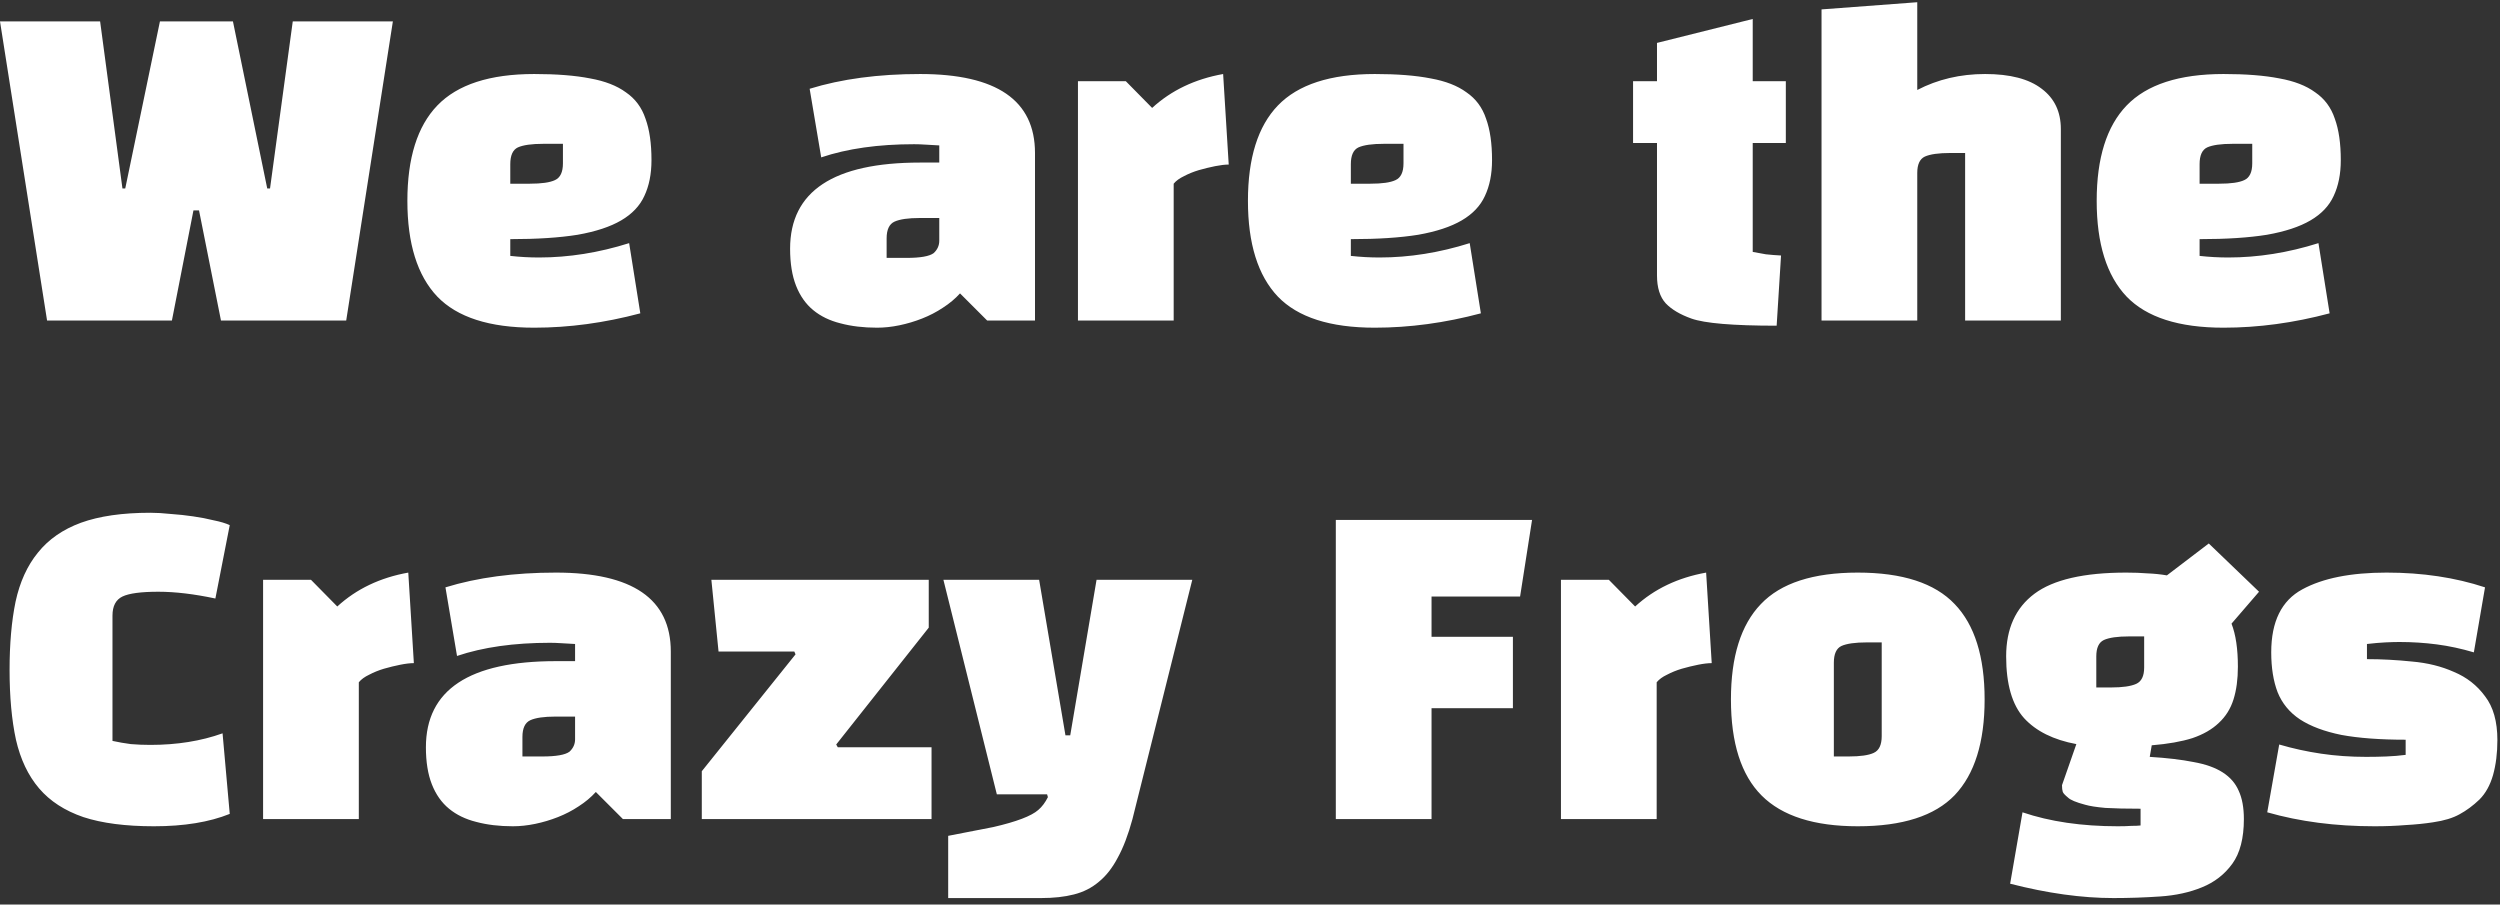 <svg width="351" height="127" viewBox="0 0 351 127" fill="none" xmlns="http://www.w3.org/2000/svg">
<rect x="0" y="0" width="351" height="127" fill="#333333" stroke="none"/>
<path d="M37.912 26.464H37.52L32.704 3H22.456L17.584 26.464H17.192L14.056 3H0L6.608 45H24.136L27.16 29.544H27.944L31.024 45H48.608L55.16 3H41.104L37.912 26.464ZM71.644 33.576V35.928C72.316 36.003 72.988 36.059 73.66 36.096C74.332 36.133 75.004 36.152 75.676 36.152C79.857 36.152 84.076 35.48 88.332 34.136L89.9 43.992C84.86 45.336 79.894 46.008 75.004 46.008C68.732 46.008 64.196 44.552 61.396 41.64C58.596 38.691 57.196 34.211 57.196 28.2C57.196 22.189 58.596 17.728 61.396 14.816C64.233 11.867 68.769 10.392 75.004 10.392C78.14 10.392 80.753 10.597 82.844 11.008C84.934 11.381 86.614 12.035 87.884 12.968C89.19 13.864 90.105 15.096 90.628 16.664C91.188 18.195 91.468 20.136 91.468 22.488C91.468 24.429 91.132 26.109 90.46 27.528C89.825 28.909 88.742 30.048 87.212 30.944C85.681 31.84 83.646 32.512 81.108 32.96C78.569 33.371 75.414 33.576 71.644 33.576ZM71.644 23.048V25.792H74.388C76.03 25.792 77.206 25.624 77.916 25.288C78.662 24.952 79.036 24.168 79.036 22.936V20.192H76.292C74.649 20.192 73.454 20.36 72.708 20.696C71.998 21.032 71.644 21.816 71.644 23.048ZM129.186 10.392C139.938 10.392 145.314 14.088 145.314 21.48V45H138.594L134.786 41.192C134.114 41.939 133.311 42.611 132.378 43.208C131.482 43.805 130.511 44.309 129.466 44.72C128.421 45.131 127.357 45.448 126.274 45.672C125.191 45.896 124.146 46.008 123.138 46.008C121.234 46.008 119.517 45.803 117.986 45.392C116.493 45.019 115.223 44.403 114.178 43.544C113.133 42.685 112.33 41.547 111.77 40.128C111.21 38.709 110.93 36.973 110.93 34.92C110.93 26.856 117.015 22.824 129.186 22.824H131.874V20.416C131.165 20.379 130.511 20.341 129.914 20.304C129.354 20.267 128.831 20.248 128.346 20.248C123.306 20.248 118.957 20.864 115.298 22.096L113.674 12.464C118.154 11.083 123.325 10.392 129.186 10.392ZM124.482 33.464V36.208H127.282C129.223 36.208 130.493 35.984 131.09 35.536C131.613 35.051 131.874 34.472 131.874 33.8V30.608H129.13C127.525 30.608 126.349 30.776 125.602 31.112C124.855 31.448 124.482 32.232 124.482 33.464ZM151.344 45V11.4H158.064L161.76 15.152C164.448 12.688 167.771 11.101 171.728 10.392L172.512 23.104C171.99 23.104 171.355 23.179 170.608 23.328C169.862 23.477 169.096 23.664 168.312 23.888C167.566 24.112 166.875 24.392 166.24 24.728C165.606 25.027 165.12 25.381 164.784 25.792V45H151.344ZM189.659 33.576V35.928C190.331 36.003 191.003 36.059 191.675 36.096C192.347 36.133 193.019 36.152 193.691 36.152C197.873 36.152 202.091 35.48 206.347 34.136L207.915 43.992C202.875 45.336 197.91 46.008 193.019 46.008C186.747 46.008 182.211 44.552 179.411 41.64C176.611 38.691 175.211 34.211 175.211 28.2C175.211 22.189 176.611 17.728 179.411 14.816C182.249 11.867 186.785 10.392 193.019 10.392C196.155 10.392 198.769 10.597 200.859 11.008C202.95 11.381 204.63 12.035 205.899 12.968C207.206 13.864 208.121 15.096 208.643 16.664C209.203 18.195 209.483 20.136 209.483 22.488C209.483 24.429 209.147 26.109 208.475 27.528C207.841 28.909 206.758 30.048 205.227 30.944C203.697 31.84 201.662 32.512 199.123 32.96C196.585 33.371 193.43 33.576 189.659 33.576ZM189.659 23.048V25.792H192.403C194.046 25.792 195.222 25.624 195.931 25.288C196.678 24.952 197.051 24.168 197.051 22.936V20.192H194.307C192.665 20.192 191.47 20.36 190.723 20.696C190.014 21.032 189.659 21.816 189.659 23.048ZM232.642 20.08H229.282V11.4H232.642V6.024L246.082 2.664V11.4H250.73V20.08H246.082V35.368C246.642 35.48 247.258 35.592 247.93 35.704C248.602 35.779 249.311 35.835 250.058 35.872L249.442 45.728C243.319 45.728 239.324 45.392 237.458 44.72C235.89 44.16 234.695 43.451 233.874 42.592C233.052 41.696 232.642 40.389 232.642 38.672V20.08ZM269.183 24.28V45H255.743V1.32L269.183 0.312V12.632C272.057 11.139 275.231 10.392 278.703 10.392C282.212 10.392 284.863 11.083 286.655 12.464C288.447 13.808 289.343 15.693 289.343 18.12V45H275.903V21.48H273.831C272.188 21.48 270.993 21.648 270.247 21.984C269.537 22.32 269.183 23.085 269.183 24.28ZM308.823 33.576V35.928C309.495 36.003 310.167 36.059 310.839 36.096C311.511 36.133 312.183 36.152 312.855 36.152C317.037 36.152 321.255 35.48 325.511 34.136L327.079 43.992C322.039 45.336 317.074 46.008 312.183 46.008C305.911 46.008 301.375 44.552 298.575 41.64C295.775 38.691 294.375 34.211 294.375 28.2C294.375 22.189 295.775 17.728 298.575 14.816C301.413 11.867 305.949 10.392 312.183 10.392C315.319 10.392 317.933 10.597 320.023 11.008C322.114 11.381 323.794 12.035 325.063 12.968C326.37 13.864 327.285 15.096 327.807 16.664C328.367 18.195 328.647 20.136 328.647 22.488C328.647 24.429 328.311 26.109 327.639 27.528C327.005 28.909 325.922 30.048 324.391 30.944C322.861 31.84 320.826 32.512 318.287 32.96C315.749 33.371 312.594 33.576 308.823 33.576ZM308.823 23.048V25.792H311.567C313.21 25.792 314.386 25.624 315.095 25.288C315.842 24.952 316.215 24.168 316.215 22.936V20.192H313.471C311.829 20.192 310.634 20.36 309.887 20.696C309.178 21.032 308.823 21.816 308.823 23.048ZM31.248 102.96L32.256 114.272C29.381 115.429 25.835 116.008 21.616 116.008C17.621 116.008 14.317 115.579 11.704 114.72C9.091 113.824 7.019 112.48 5.488 110.688C3.957 108.896 2.875 106.619 2.24 103.856C1.643 101.093 1.344 97.827 1.344 94.056C1.344 90.397 1.624 87.205 2.184 84.48C2.781 81.717 3.827 79.421 5.32 77.592C6.813 75.725 8.829 74.325 11.368 73.392C13.944 72.459 17.192 71.992 21.112 71.992C21.971 71.992 22.923 72.048 23.968 72.16C25.051 72.235 26.096 72.347 27.104 72.496C28.149 72.645 29.12 72.832 30.016 73.056C30.949 73.243 31.696 73.467 32.256 73.728L30.24 84.032C27.253 83.397 24.584 83.08 22.232 83.08C19.805 83.08 18.125 83.304 17.192 83.752C16.259 84.2 15.792 85.096 15.792 86.44V104.024C16.651 104.211 17.509 104.36 18.368 104.472C19.264 104.547 20.179 104.584 21.112 104.584C24.845 104.584 28.224 104.043 31.248 102.96ZM36.938 115V81.4H43.658L47.354 85.152C50.042 82.688 53.365 81.101 57.322 80.392L58.106 93.104C57.584 93.104 56.949 93.179 56.202 93.328C55.456 93.477 54.69 93.664 53.906 93.888C53.16 94.112 52.469 94.392 51.834 94.728C51.2 95.027 50.714 95.381 50.378 95.792V115H36.938ZM78.053 80.392C88.805 80.392 94.181 84.088 94.181 91.48V115H87.461L83.653 111.192C82.981 111.939 82.178 112.611 81.245 113.208C80.349 113.805 79.378 114.309 78.333 114.72C77.288 115.131 76.224 115.448 75.141 115.672C74.058 115.896 73.013 116.008 72.005 116.008C70.101 116.008 68.384 115.803 66.853 115.392C65.36 115.019 64.09 114.403 63.045 113.544C62 112.685 61.197 111.547 60.637 110.128C60.077 108.709 59.797 106.973 59.797 104.92C59.797 96.856 65.882 92.824 78.053 92.824H80.741V90.416C80.032 90.379 79.378 90.341 78.781 90.304C78.221 90.267 77.698 90.248 77.213 90.248C72.173 90.248 67.824 90.864 64.165 92.096L62.541 82.464C67.021 81.083 72.192 80.392 78.053 80.392ZM73.349 103.464V106.208H76.149C78.09 106.208 79.36 105.984 79.957 105.536C80.48 105.051 80.741 104.472 80.741 103.8V100.608H77.997C76.392 100.608 75.216 100.776 74.469 101.112C73.722 101.448 73.349 102.232 73.349 103.464ZM98.532 115H130.788V104.92H117.628L117.404 104.528L130.396 88.12V81.4H99.876L100.884 91.48H111.524L111.692 91.872L98.532 108.28V115ZM147.013 111.528H139.957L132.453 81.4H145.893L149.589 103.24H150.261L153.957 81.4H167.397L158.997 115C158.4 117.203 157.709 119.013 156.925 120.432C156.178 121.851 155.301 122.971 154.293 123.792C153.285 124.651 152.109 125.248 150.765 125.584C149.458 125.92 147.928 126.088 146.173 126.088H133.125V117.352L139.453 116.12C142.701 115.373 144.81 114.571 145.781 113.712C146.042 113.488 146.285 113.227 146.509 112.928C146.733 112.629 146.938 112.293 147.125 111.92L147.013 111.528ZM212.412 89.408H200.988V83.752H213.42L215.1 73H187.548V115H200.988V99.432H212.412V89.408ZM219.157 115V81.4H225.877L229.573 85.152C232.261 82.688 235.584 81.101 239.541 80.392L240.325 93.104C239.802 93.104 239.168 93.179 238.421 93.328C237.674 93.477 236.909 93.664 236.125 93.888C235.378 94.112 234.688 94.392 234.053 94.728C233.418 95.027 232.933 95.381 232.597 95.792V115H219.157ZM243.024 98.2C243.024 92.189 244.424 87.728 247.224 84.816C250.024 81.867 254.56 80.392 260.832 80.392C267.104 80.392 271.64 81.867 274.44 84.816C277.24 87.728 278.64 92.189 278.64 98.2C278.64 104.211 277.24 108.691 274.44 111.64C271.64 114.552 267.104 116.008 260.832 116.008C254.709 116.008 250.21 114.571 247.336 111.696C244.461 108.821 243.024 104.323 243.024 98.2ZM257.472 93.048V106.208H259.544C261.186 106.208 262.362 106.04 263.072 105.704C263.818 105.368 264.192 104.584 264.192 103.352V90.192H262.12C260.477 90.192 259.282 90.36 258.536 90.696C257.826 91.032 257.472 91.816 257.472 93.048ZM282.224 124.072L283.96 114.048C287.806 115.355 292.267 116.008 297.344 116.008C298.091 116.008 298.726 115.989 299.248 115.952C299.808 115.952 300.238 115.933 300.536 115.896V113.544C298.52 113.544 296.878 113.507 295.608 113.432C294.339 113.32 293.387 113.171 292.752 112.984C291.483 112.648 290.68 112.312 290.344 111.976C289.934 111.64 289.691 111.379 289.616 111.192C289.542 110.968 289.504 110.651 289.504 110.24L291.52 104.472C288.31 103.875 285.864 102.661 284.184 100.832C282.504 98.965 281.664 96.072 281.664 92.152C281.664 88.269 282.99 85.339 285.64 83.36C288.291 81.381 292.584 80.392 298.52 80.392C299.603 80.392 300.611 80.429 301.544 80.504C302.478 80.541 303.374 80.635 304.232 80.784L310.112 76.304L317.168 83.08L313.304 87.56C313.902 89.091 314.2 91.107 314.2 93.608C314.2 95.363 313.995 96.893 313.584 98.2C313.174 99.507 312.483 100.608 311.512 101.504C310.579 102.4 309.347 103.109 307.816 103.632C306.286 104.117 304.382 104.453 302.104 104.64L301.824 106.264C304.251 106.413 306.304 106.656 307.984 106.992C309.664 107.291 311.027 107.776 312.072 108.448C313.118 109.12 313.864 109.979 314.312 111.024C314.798 112.069 315.04 113.395 315.04 115C315.04 117.688 314.499 119.779 313.416 121.272C312.334 122.765 310.915 123.867 309.16 124.576C307.443 125.285 305.483 125.715 303.28 125.864C301.115 126.013 298.931 126.088 296.728 126.088C292.286 126.088 287.451 125.416 282.224 124.072ZM294.32 92.152V96.52H296.392C297.998 96.52 299.174 96.352 299.92 96.016C300.667 95.68 301.04 94.915 301.04 93.72V89.352H298.912C297.307 89.352 296.131 89.52 295.384 89.856C294.675 90.192 294.32 90.957 294.32 92.152ZM323.249 82.744C326.123 81.176 330.062 80.392 335.065 80.392C340.105 80.392 344.715 81.083 348.897 82.464L347.329 91.592C345.574 91.069 343.838 90.696 342.121 90.472C340.403 90.248 338.649 90.136 336.857 90.136C336.334 90.136 335.681 90.155 334.897 90.192C334.15 90.229 333.291 90.304 332.321 90.416V92.544C334.374 92.544 336.483 92.656 338.649 92.88C340.814 93.067 342.774 93.552 344.529 94.336C346.321 95.083 347.777 96.221 348.897 97.752C350.054 99.245 350.633 101.299 350.633 103.912C350.633 105.741 350.427 107.384 350.017 108.84C349.606 110.259 348.971 111.397 348.113 112.256C347.217 113.115 346.283 113.805 345.313 114.328C344.379 114.851 343.147 115.224 341.617 115.448C340.422 115.635 339.134 115.765 337.753 115.84C336.409 115.952 334.953 116.008 333.385 116.008C327.897 116.008 322.875 115.355 318.321 114.048L320.001 104.528C321.905 105.088 323.865 105.517 325.881 105.816C327.897 106.115 330.006 106.264 332.209 106.264C333.217 106.264 334.169 106.245 335.065 106.208C335.998 106.171 336.894 106.096 337.753 105.984V103.856C334.169 103.856 331.163 103.632 328.737 103.184C326.347 102.699 324.406 101.971 322.913 101C321.457 100.029 320.411 98.76 319.777 97.192C319.179 95.624 318.881 93.757 318.881 91.592C318.881 87.261 320.337 84.312 323.249 82.744Z" fill="white"/>
</svg>

